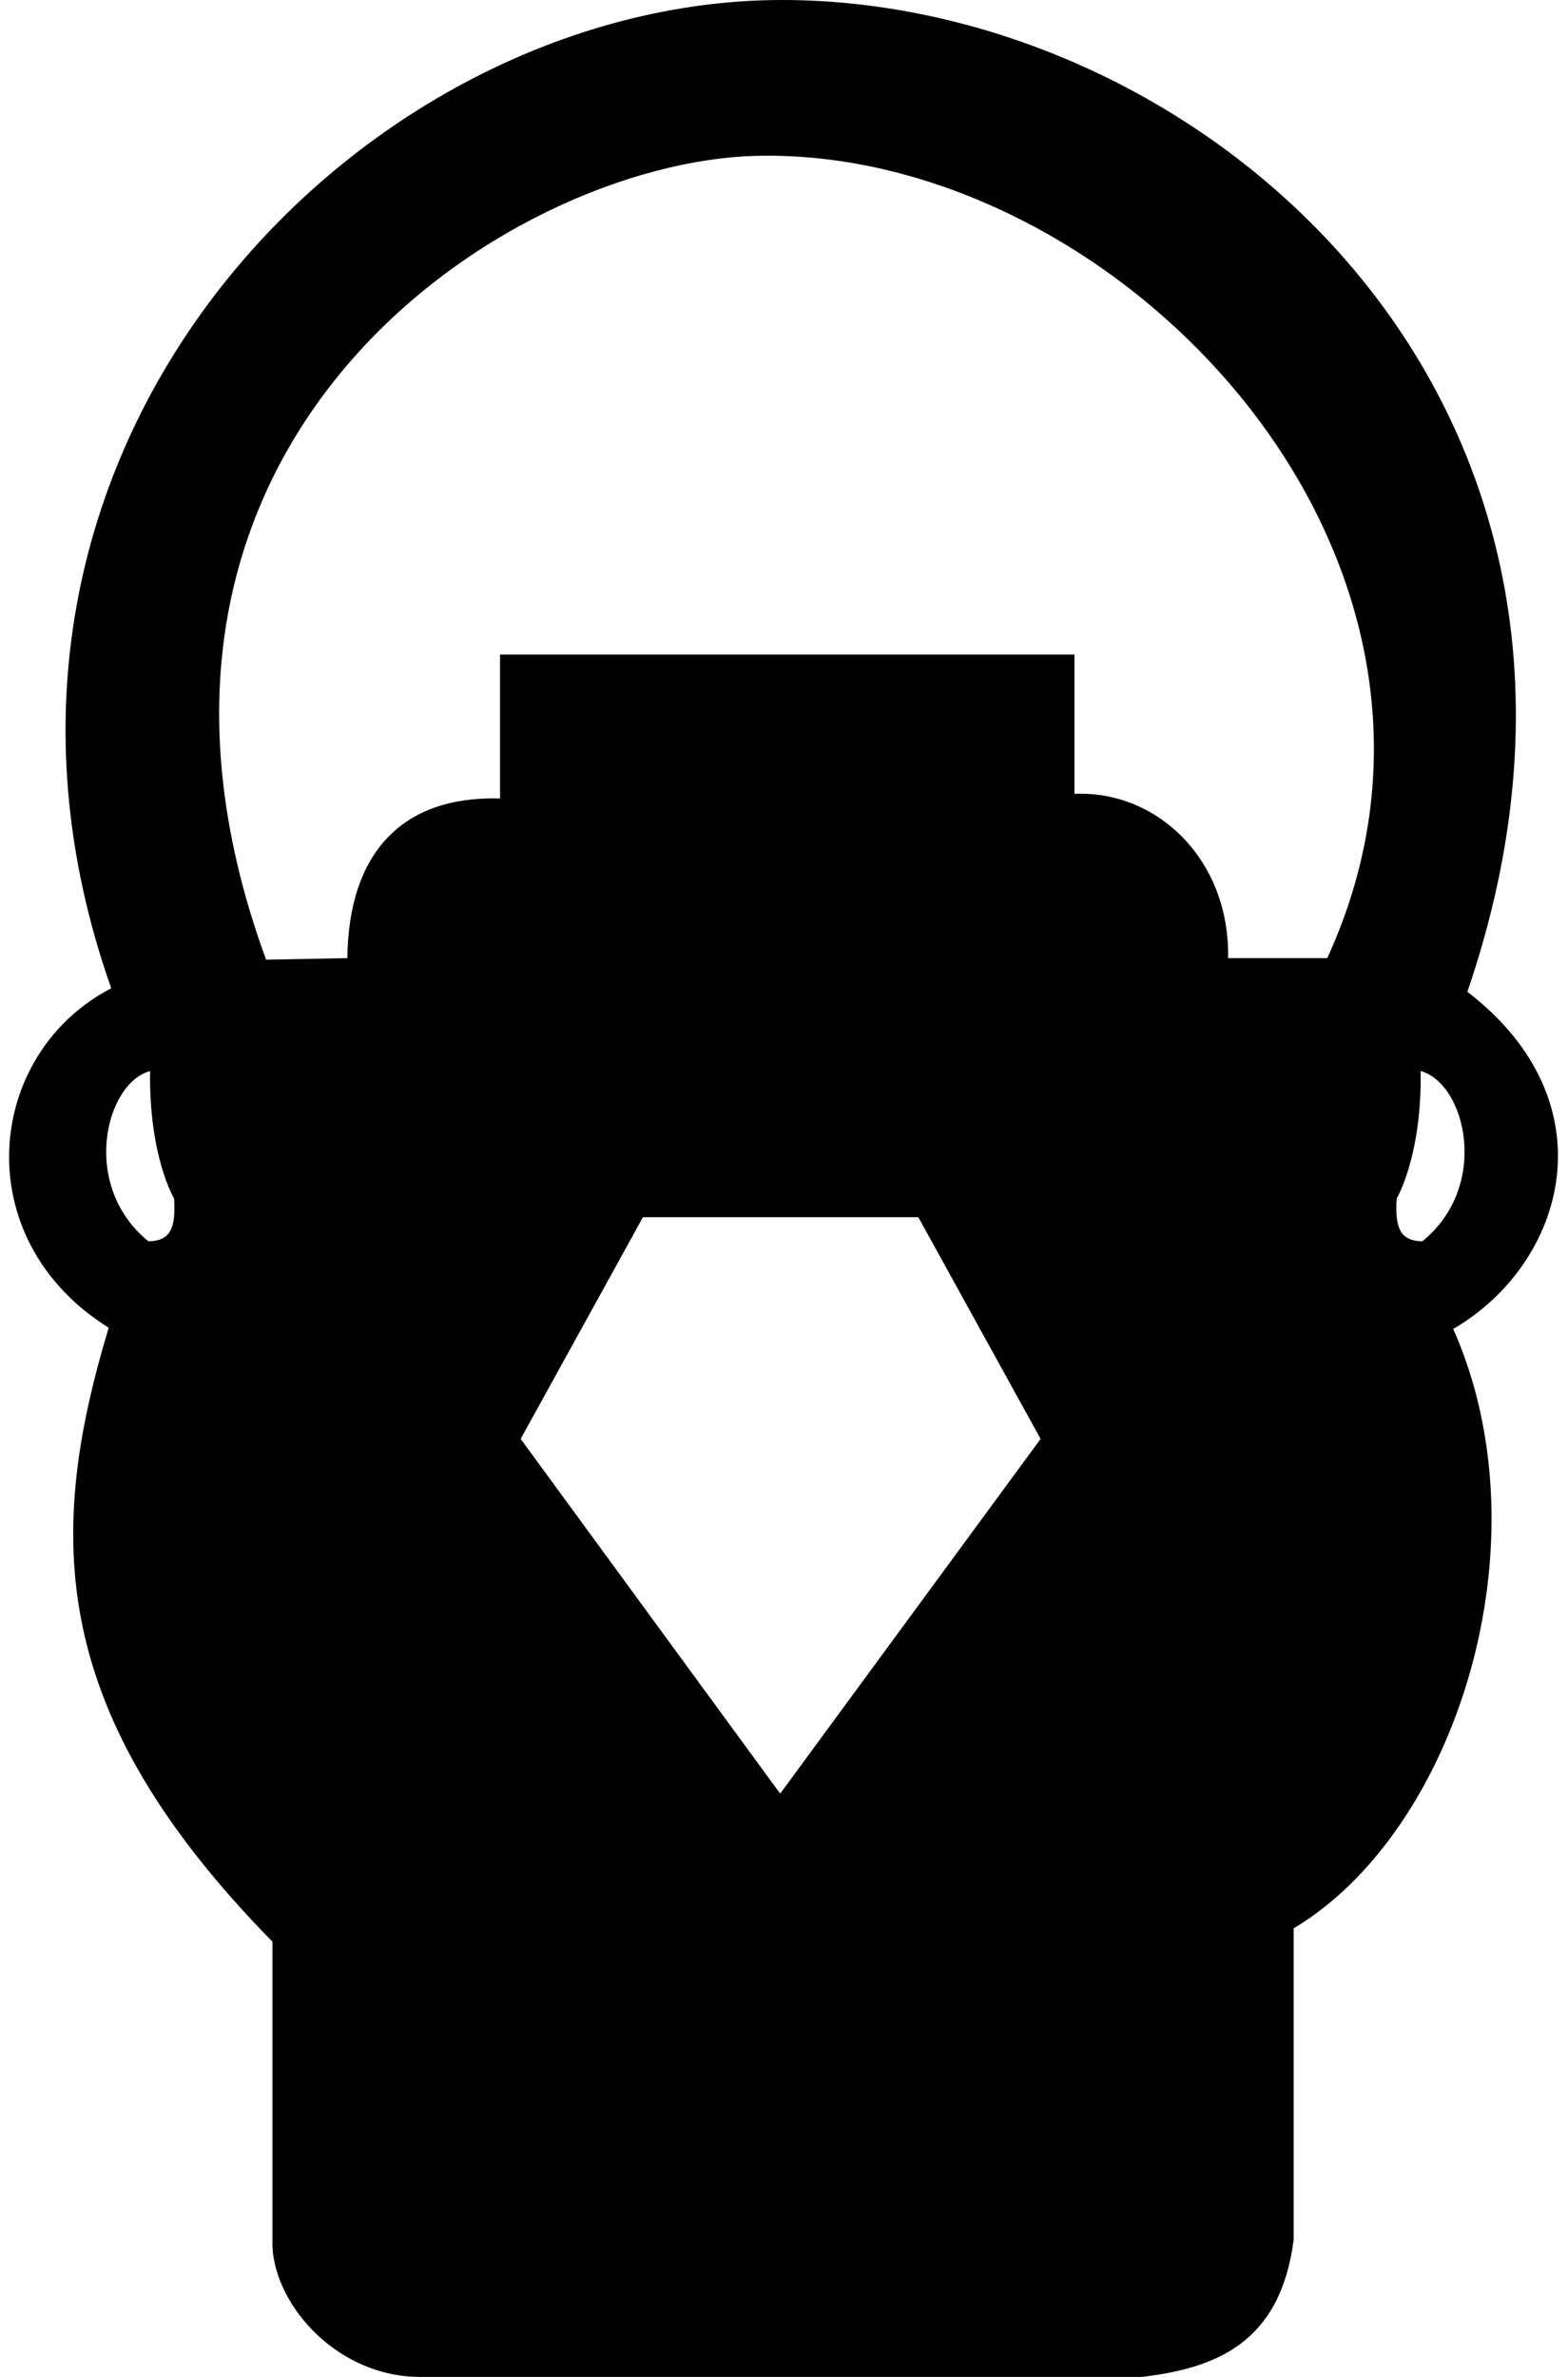 <svg xmlns="http://www.w3.org/2000/svg" xmlns:xlink="http://www.w3.org/1999/xlink" aria-hidden="true" role="img" class="iconify iconify--file-icons" width="0.66em" height="1em" preserveAspectRatio="xMidYMid meet" viewBox="0 0 334 512" data-icon="file-icons:brakeman"><path fill="currentColor" d="M314.275 213.636C357.673 86.893 257.597 0 166.597 0S-18.988 96.876 22.012 212.876c-27.287 14.189-31.146 54.027-.546 73.128c-13.591 44.999-13.098 82.951 35.29 132.25v65.85C57.55 497.193 71.22 512.072 88.678 512h155.447c16.125-1.9 29.864-7.432 32.71-29.53v-67.094c34.957-20.862 54.867-82.971 34.393-129.116c24.245-14.096 34.17-48.74 3.047-72.624zM30.037 267.39c-14.743-11.935-9.338-34.058.352-36.68c-.292 18.36 5.172 27.466 5.172 27.466c.413 6.64-.942 9.1-5.524 9.214zm136.139 118.97l-55.928-76.413l26.355-47.76h59.343l26.355 47.76l-56.125 76.412zm117.899-179.978h-21.368c.397-21.263-15.336-36.163-33.11-35.383v-30H105.805v31c-21.13-.623-32.658 11.751-32.903 34.383l-17.52.34C14.429 94.832 107.598 35 160.848 33.578c77.867-2.082 162.837 86.52 123.228 172.806zm20.48 61.008c-4.581-.113-5.936-2.574-5.523-9.214c0 0 5.464-9.107 5.172-27.467c9.69 2.623 15.095 24.746.352 36.681z"></path></svg>